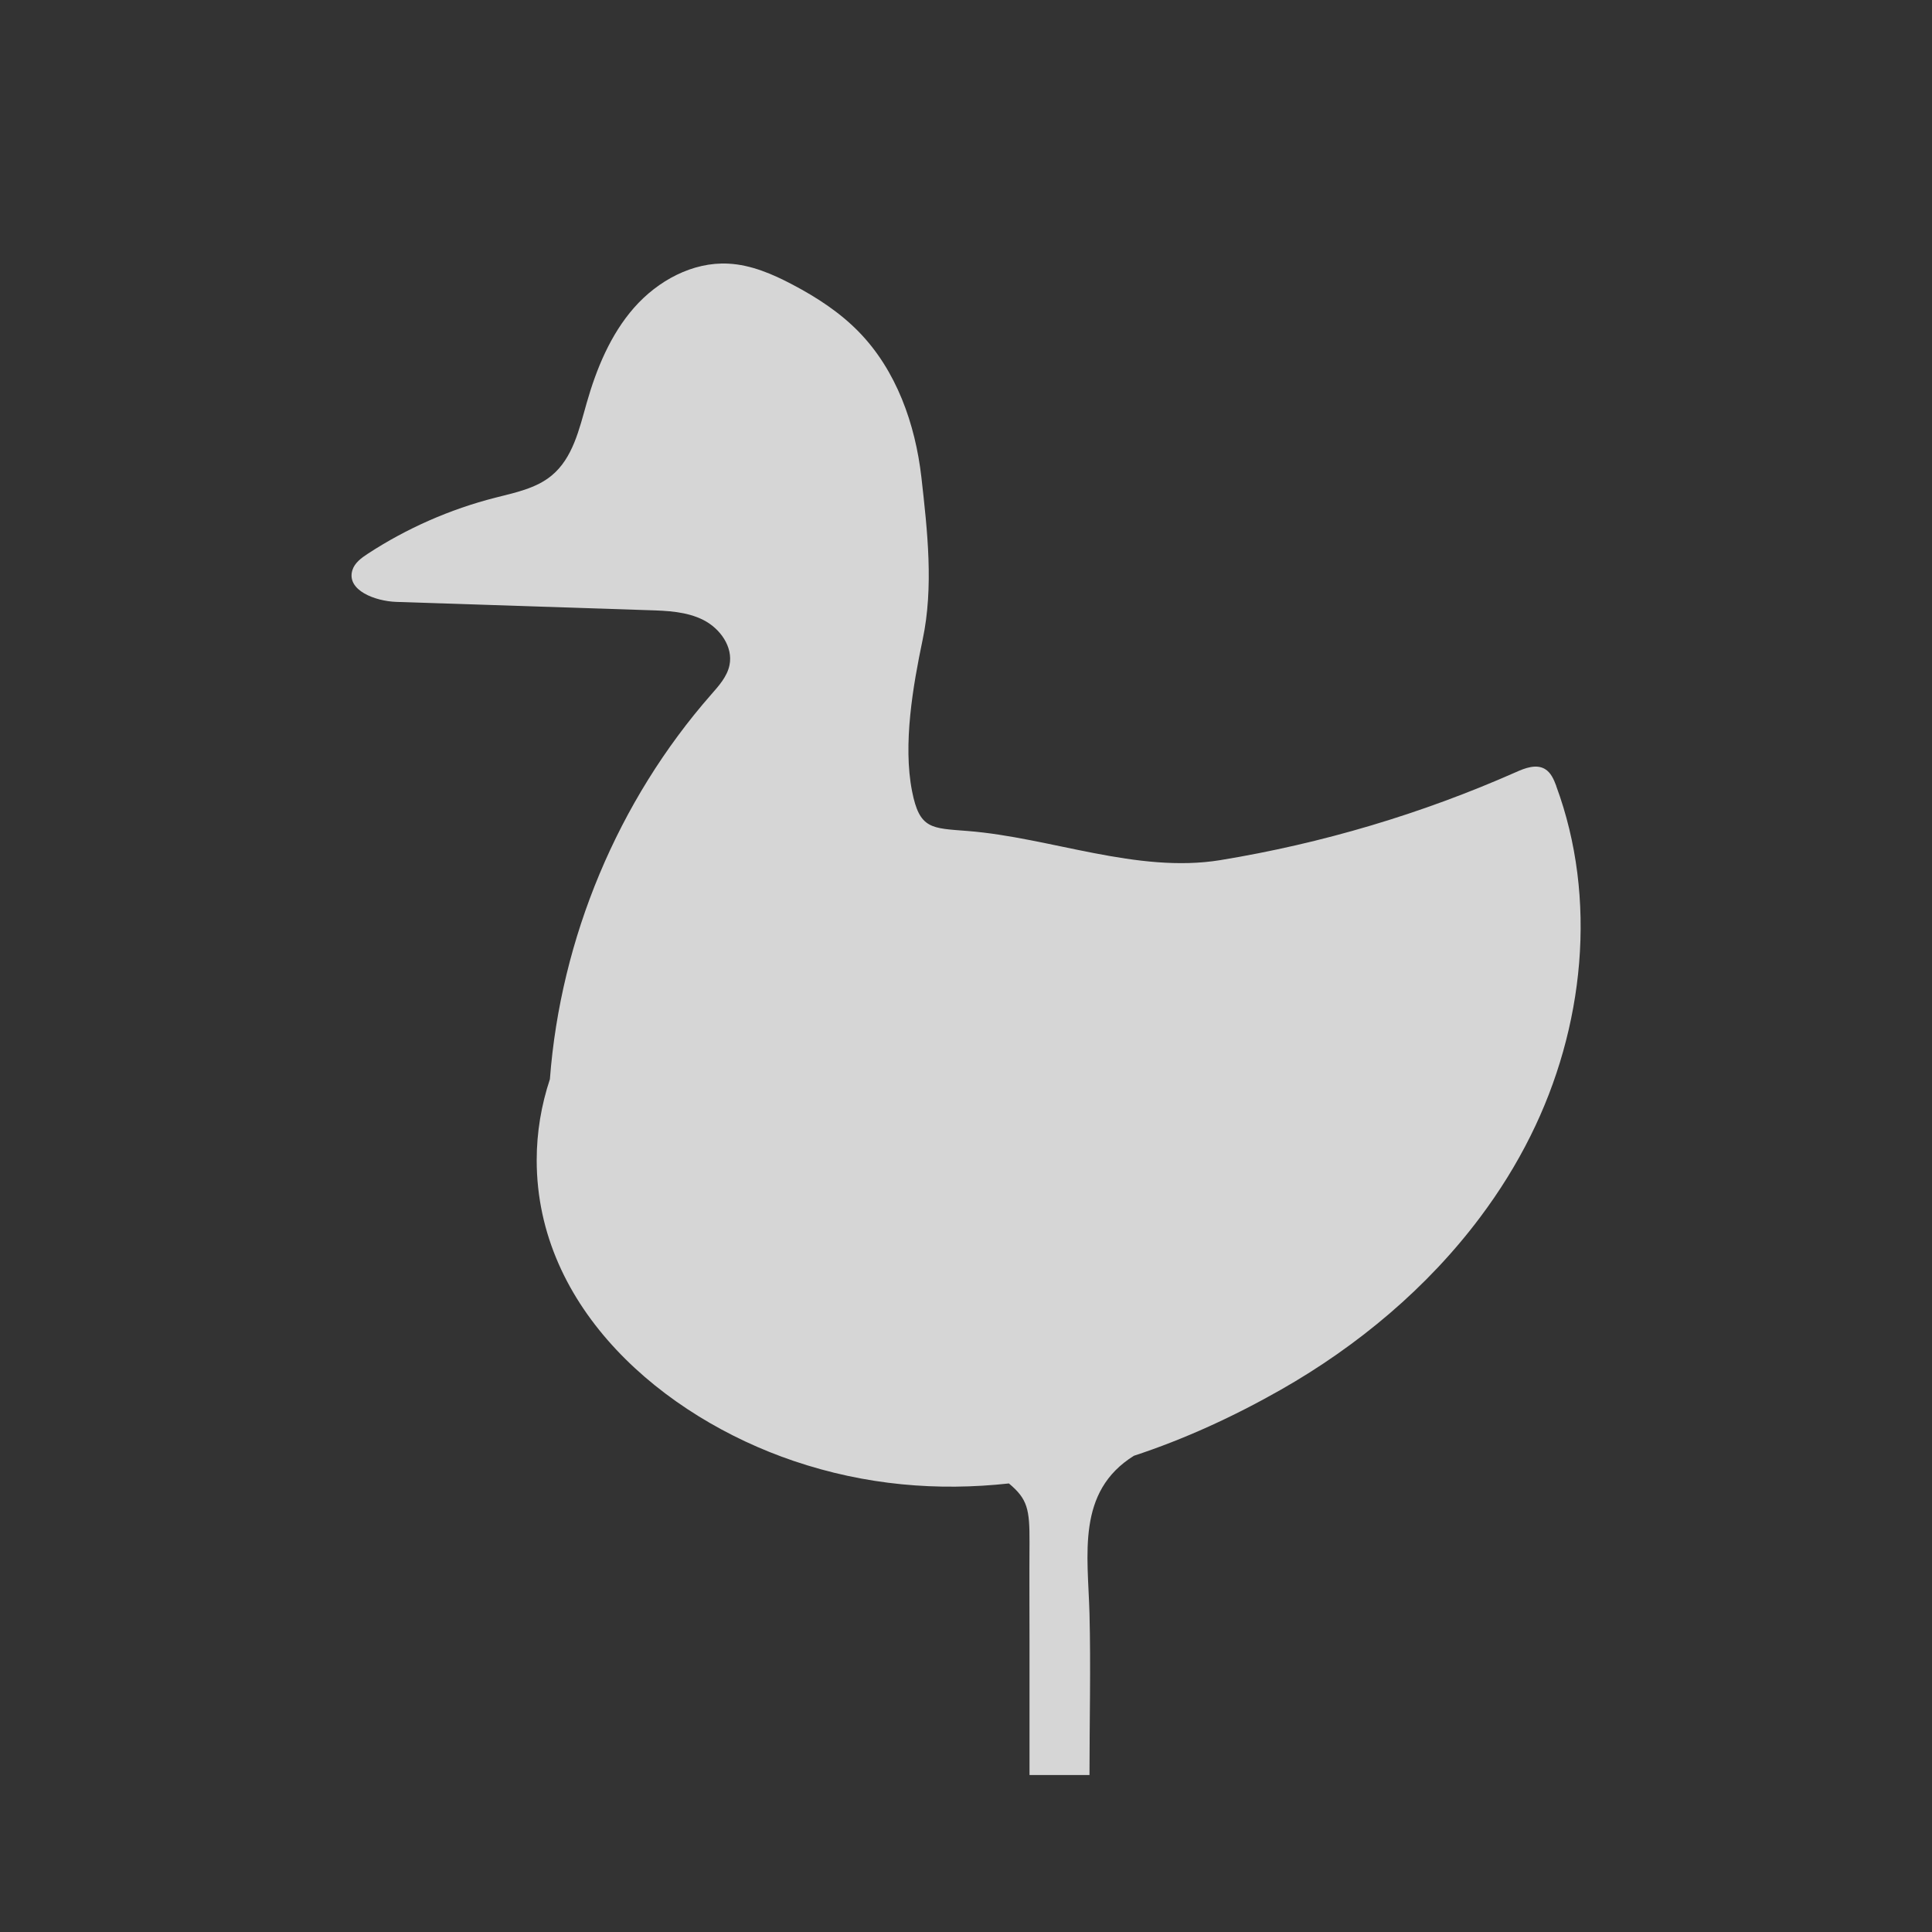 <svg width="24" height="24" viewBox="0 0 24 24" fill="none" xmlns="http://www.w3.org/2000/svg">
<rect x="0" y="0" width="24" height="24" fill="#333333" stroke="none"/>
<rect x="0.5" y="0.5" width="23" height="23" rx="11.5" stroke=""/>
<rect width="24" height="24" rx="12" fill=""/>
<path opacity="0.8" d="M19.332 9.762C19.302 9.682 19.266 9.597 19.192 9.553C19.084 9.489 18.946 9.54 18.831 9.592C17.66 10.11 16.422 10.478 15.158 10.685C14.126 10.853 13.049 10.404 12.022 10.323C11.57 10.287 11.423 10.303 11.33 9.829C11.215 9.246 11.341 8.521 11.461 7.948C11.6 7.293 11.521 6.595 11.446 5.93C11.37 5.266 11.135 4.6 10.668 4.122C10.432 3.88 10.146 3.694 9.848 3.537C9.597 3.404 9.329 3.289 9.047 3.275C8.602 3.252 8.171 3.488 7.877 3.822C7.583 4.157 7.409 4.581 7.287 5.009C7.195 5.334 7.114 5.692 6.853 5.907C6.658 6.069 6.396 6.12 6.151 6.183C5.591 6.326 5.054 6.562 4.57 6.878C4.49 6.93 4.405 6.992 4.377 7.084C4.302 7.334 4.662 7.468 4.923 7.477C5.968 7.511 7.013 7.545 8.058 7.58C8.29 7.587 8.531 7.597 8.738 7.702C8.945 7.807 9.109 8.035 9.062 8.263C9.033 8.404 8.931 8.518 8.836 8.626C7.676 9.948 6.964 11.654 6.831 13.406C6.724 13.729 6.667 14.066 6.667 14.412C6.667 16.255 8.237 17.599 9.861 18.149C10.752 18.451 11.65 18.525 12.533 18.428C12.765 18.622 12.791 18.747 12.789 19.163C12.786 19.584 12.789 20.005 12.789 20.425V22.05H13.534C13.534 21.381 13.551 20.71 13.534 20.042C13.514 19.311 13.37 18.53 14.086 18.084C14.716 17.877 15.329 17.595 15.916 17.261C16.869 16.718 17.732 15.996 18.387 15.121C18.625 14.804 18.836 14.466 19.013 14.11C19.68 12.773 19.85 11.164 19.331 9.762L19.332 9.762Z" fill="white"/>
<path d="M13.097 18.669L13.099 21.851C13.099 21.954 13.058 22.052 12.985 22.124C12.912 22.196 12.813 22.236 12.711 22.235H10.205C10 22.237 9.827 22.081 9.809 21.877C9.802 21.77 9.839 21.667 9.912 21.589C9.984 21.512 10.086 21.468 10.192 21.468H12.332L12.331 19.067C12.31 19.067 12.29 19.068 12.27 19.068C11.042 19.068 9.875 18.722 8.794 18.037C7.388 17.147 6.579 15.973 6.391 14.55C6.201 13.114 6.641 11.473 7.7 9.676C8.032 9.115 8.399 8.576 8.799 8.063H4.996C4.507 8.063 4.077 7.711 4.009 7.227C3.979 7.011 4.024 6.791 4.135 6.603C4.245 6.415 4.416 6.27 4.619 6.191L6.572 5.437C6.574 5.399 6.576 5.361 6.579 5.324C6.636 4.62 6.986 3.973 7.542 3.539C7.999 3.185 8.561 2.996 9.138 3H9.267C9.938 3 10.582 3.267 11.056 3.741C11.531 4.216 11.798 4.86 11.798 5.531V10.288H16.451L19.161 9.092C19.261 9.049 19.373 9.049 19.472 9.093C19.57 9.136 19.646 9.22 19.68 9.323C20.252 11.051 20.052 12.966 19.118 14.715C18.054 16.707 16.175 18.24 14.09 18.817C13.989 18.845 13.88 18.831 13.791 18.777C13.701 18.722 13.636 18.634 13.614 18.531C13.572 18.328 13.696 18.129 13.897 18.075C15.778 17.551 17.476 16.16 18.441 14.354C19.202 12.929 19.42 11.389 19.069 9.971L16.686 11.022C16.638 11.043 16.585 11.055 16.531 11.055H11.414C11.202 11.055 11.03 10.883 11.03 10.671V5.531C11.03 5.063 10.844 4.614 10.514 4.283C10.183 3.953 9.734 3.766 9.266 3.766H9.135C8.234 3.766 7.41 4.499 7.341 5.397C7.313 5.758 7.397 6.119 7.582 6.43C7.688 6.603 7.644 6.826 7.483 6.948C7.395 7.01 7.286 7.034 7.181 7.012C7.077 6.99 6.985 6.926 6.93 6.834C6.815 6.642 6.726 6.436 6.665 6.221L4.903 6.902C4.827 6.929 4.774 6.998 4.766 7.079C4.762 7.135 4.782 7.19 4.82 7.231C4.858 7.272 4.912 7.295 4.968 7.295H9.094L9.604 7.298C9.727 7.297 9.843 7.353 9.919 7.45C10.031 7.598 10.021 7.804 9.895 7.941C9.315 8.604 8.799 9.319 8.353 10.078C7.69 11.207 6.943 12.881 7.151 14.45C7.309 15.637 8 16.626 9.204 17.389C10.281 18.071 11.453 18.373 12.687 18.285C12.793 18.276 12.897 18.312 12.975 18.384C13.053 18.455 13.097 18.556 13.097 18.662V18.668L13.097 18.669Z" class="stroke"/>
<path d="M8.882 5.109C9.097 5.198 9.199 5.444 9.11 5.659C9.021 5.873 8.774 5.976 8.56 5.887C8.345 5.798 8.243 5.551 8.332 5.336C8.421 5.122 8.667 5.019 8.882 5.108" class="stroke"/>
<path d="M11.789 15.872C11.577 15.864 11.399 16.029 11.391 16.241C11.383 16.452 11.548 16.63 11.759 16.638C11.884 16.643 12.006 16.645 12.124 16.645C14.198 16.645 15.327 15.933 15.916 15.316C16.614 14.583 16.733 13.814 16.738 13.782C16.754 13.671 16.721 13.559 16.649 13.475C16.576 13.391 16.47 13.342 16.359 13.342H13.574C13.362 13.342 13.19 13.514 13.19 13.726C13.19 13.938 13.362 14.109 13.574 14.109H15.829C15.509 14.781 14.55 15.978 11.789 15.871V15.872Z" class="stroke"/>
</svg>
